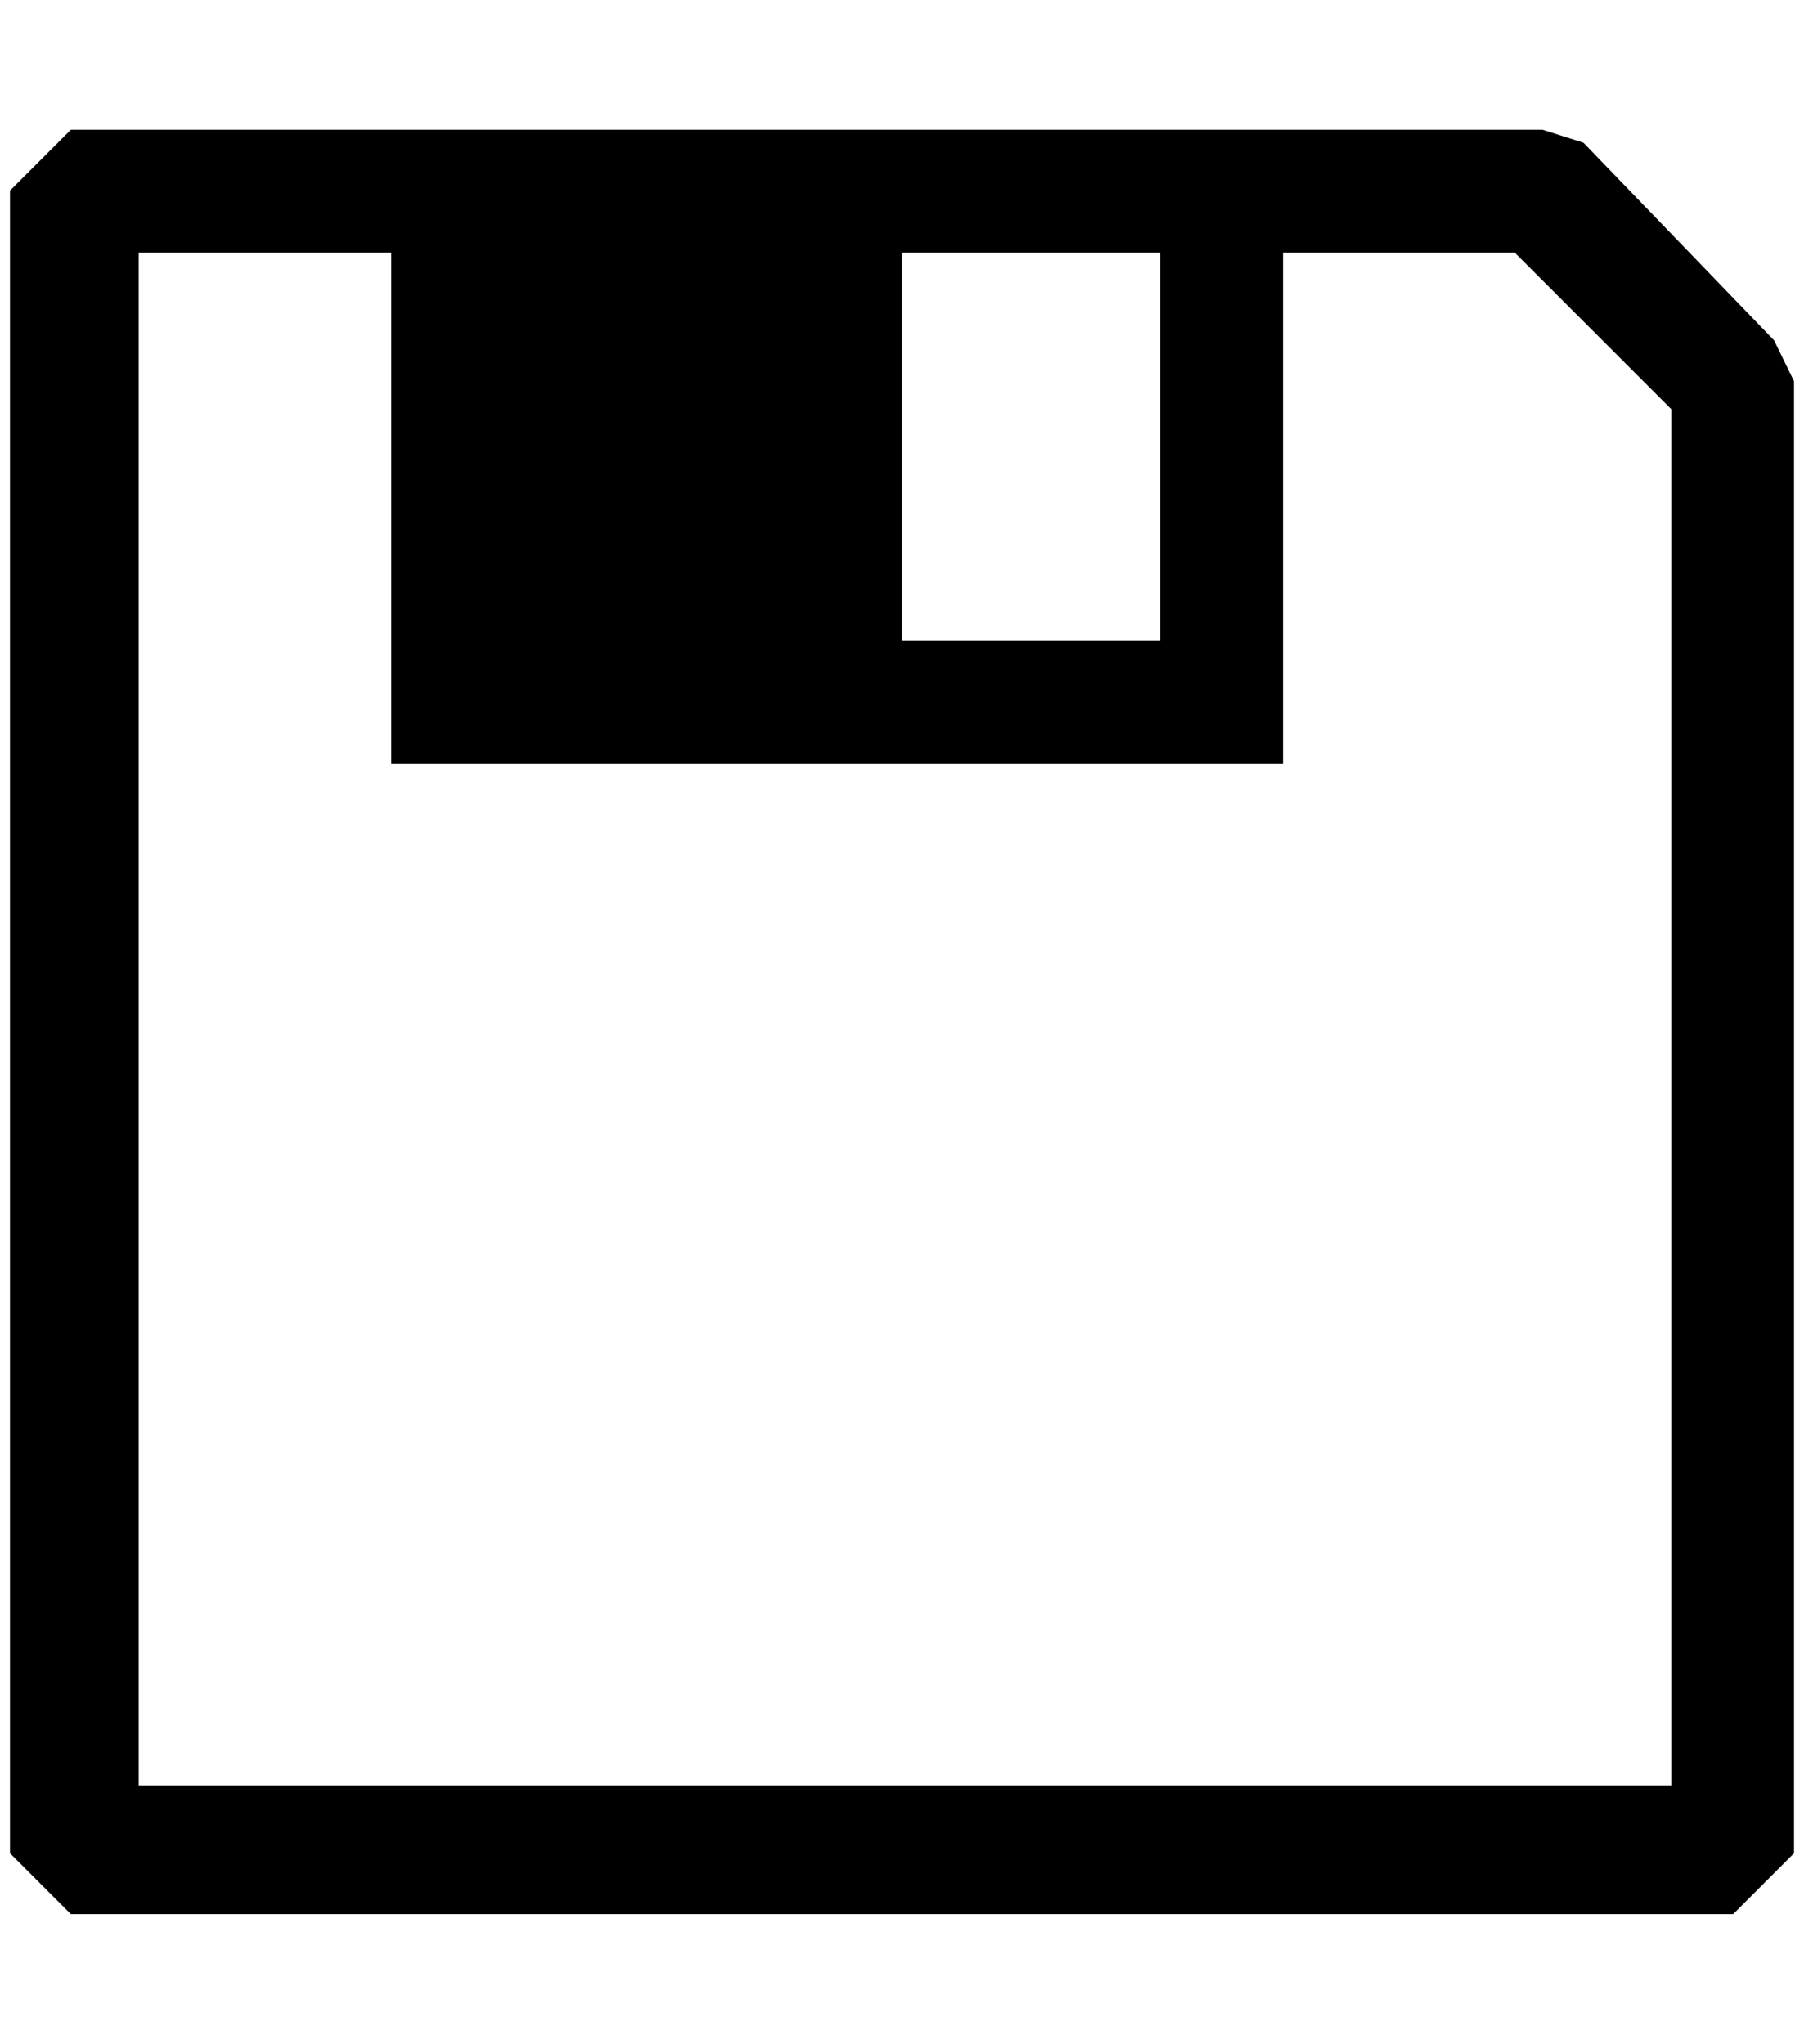 <?xml version="1.0" standalone="no"?>
<!DOCTYPE svg PUBLIC "-//W3C//DTD SVG 1.1//EN" "http://www.w3.org/Graphics/SVG/1.1/DTD/svg11.dtd" >
<svg xmlns="http://www.w3.org/2000/svg" xmlns:xlink="http://www.w3.org/1999/xlink" version="1.1" viewBox="-10 0 1808 2048">
   <path fill="currentColor"
d="M1577 143l191 198l20 41v1475l-61 61h-1666l-61 -61v-1666l61 -61h1475zM129 253v1536h1536v-1379l-157 -157h-232v512h-894v-512h-253zM894 253v389h259v-389h-259z" />
</svg>
